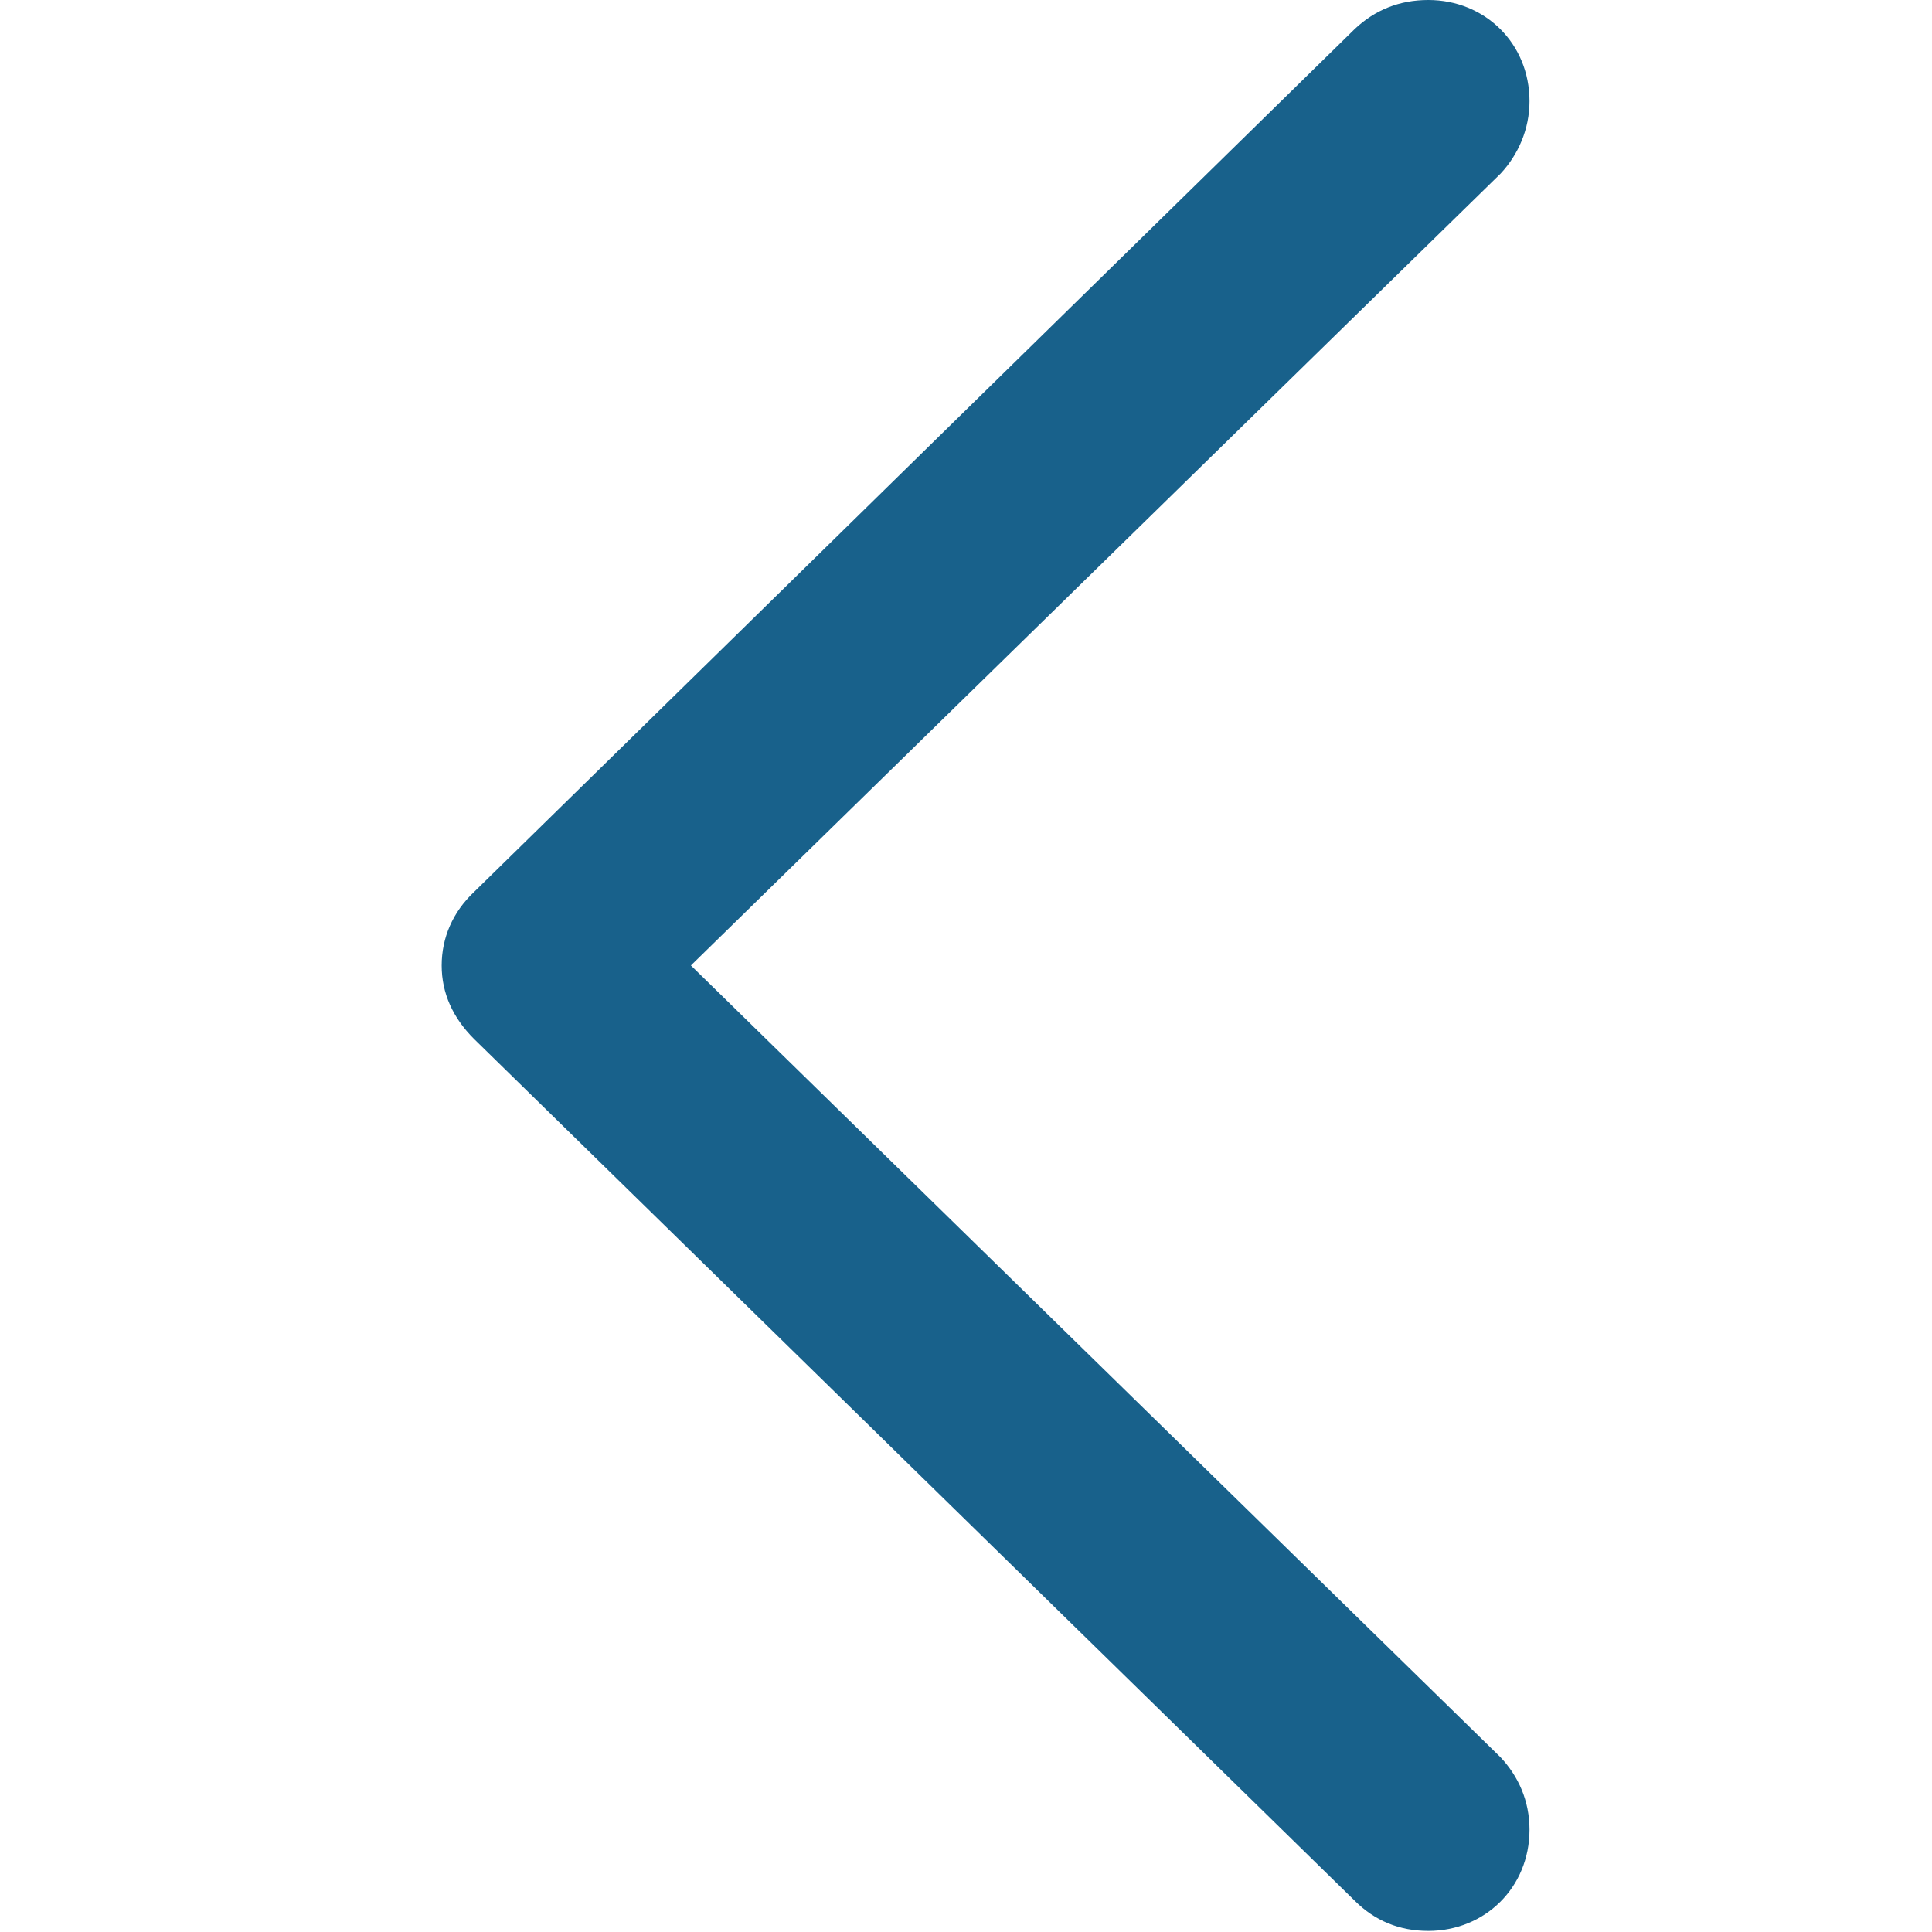 <svg width="18" height="18" viewBox="0 0 18 18" fill="none" xmlns="http://www.w3.org/2000/svg">
<path d="M4.115 8.995C4.115 8.736 4.219 8.497 4.416 8.311L12.623 0.269C12.81 0.093 13.038 0 13.307 0C13.835 0 14.25 0.404 14.25 0.943C14.25 1.202 14.146 1.44 13.981 1.617L6.437 8.995L13.981 16.373C14.146 16.549 14.25 16.777 14.25 17.047C14.25 17.585 13.835 17.99 13.307 17.99C13.038 17.99 12.81 17.896 12.623 17.71L4.416 9.679C4.219 9.482 4.115 9.254 4.115 8.995Z" fill="#18618B"/>
</svg>
